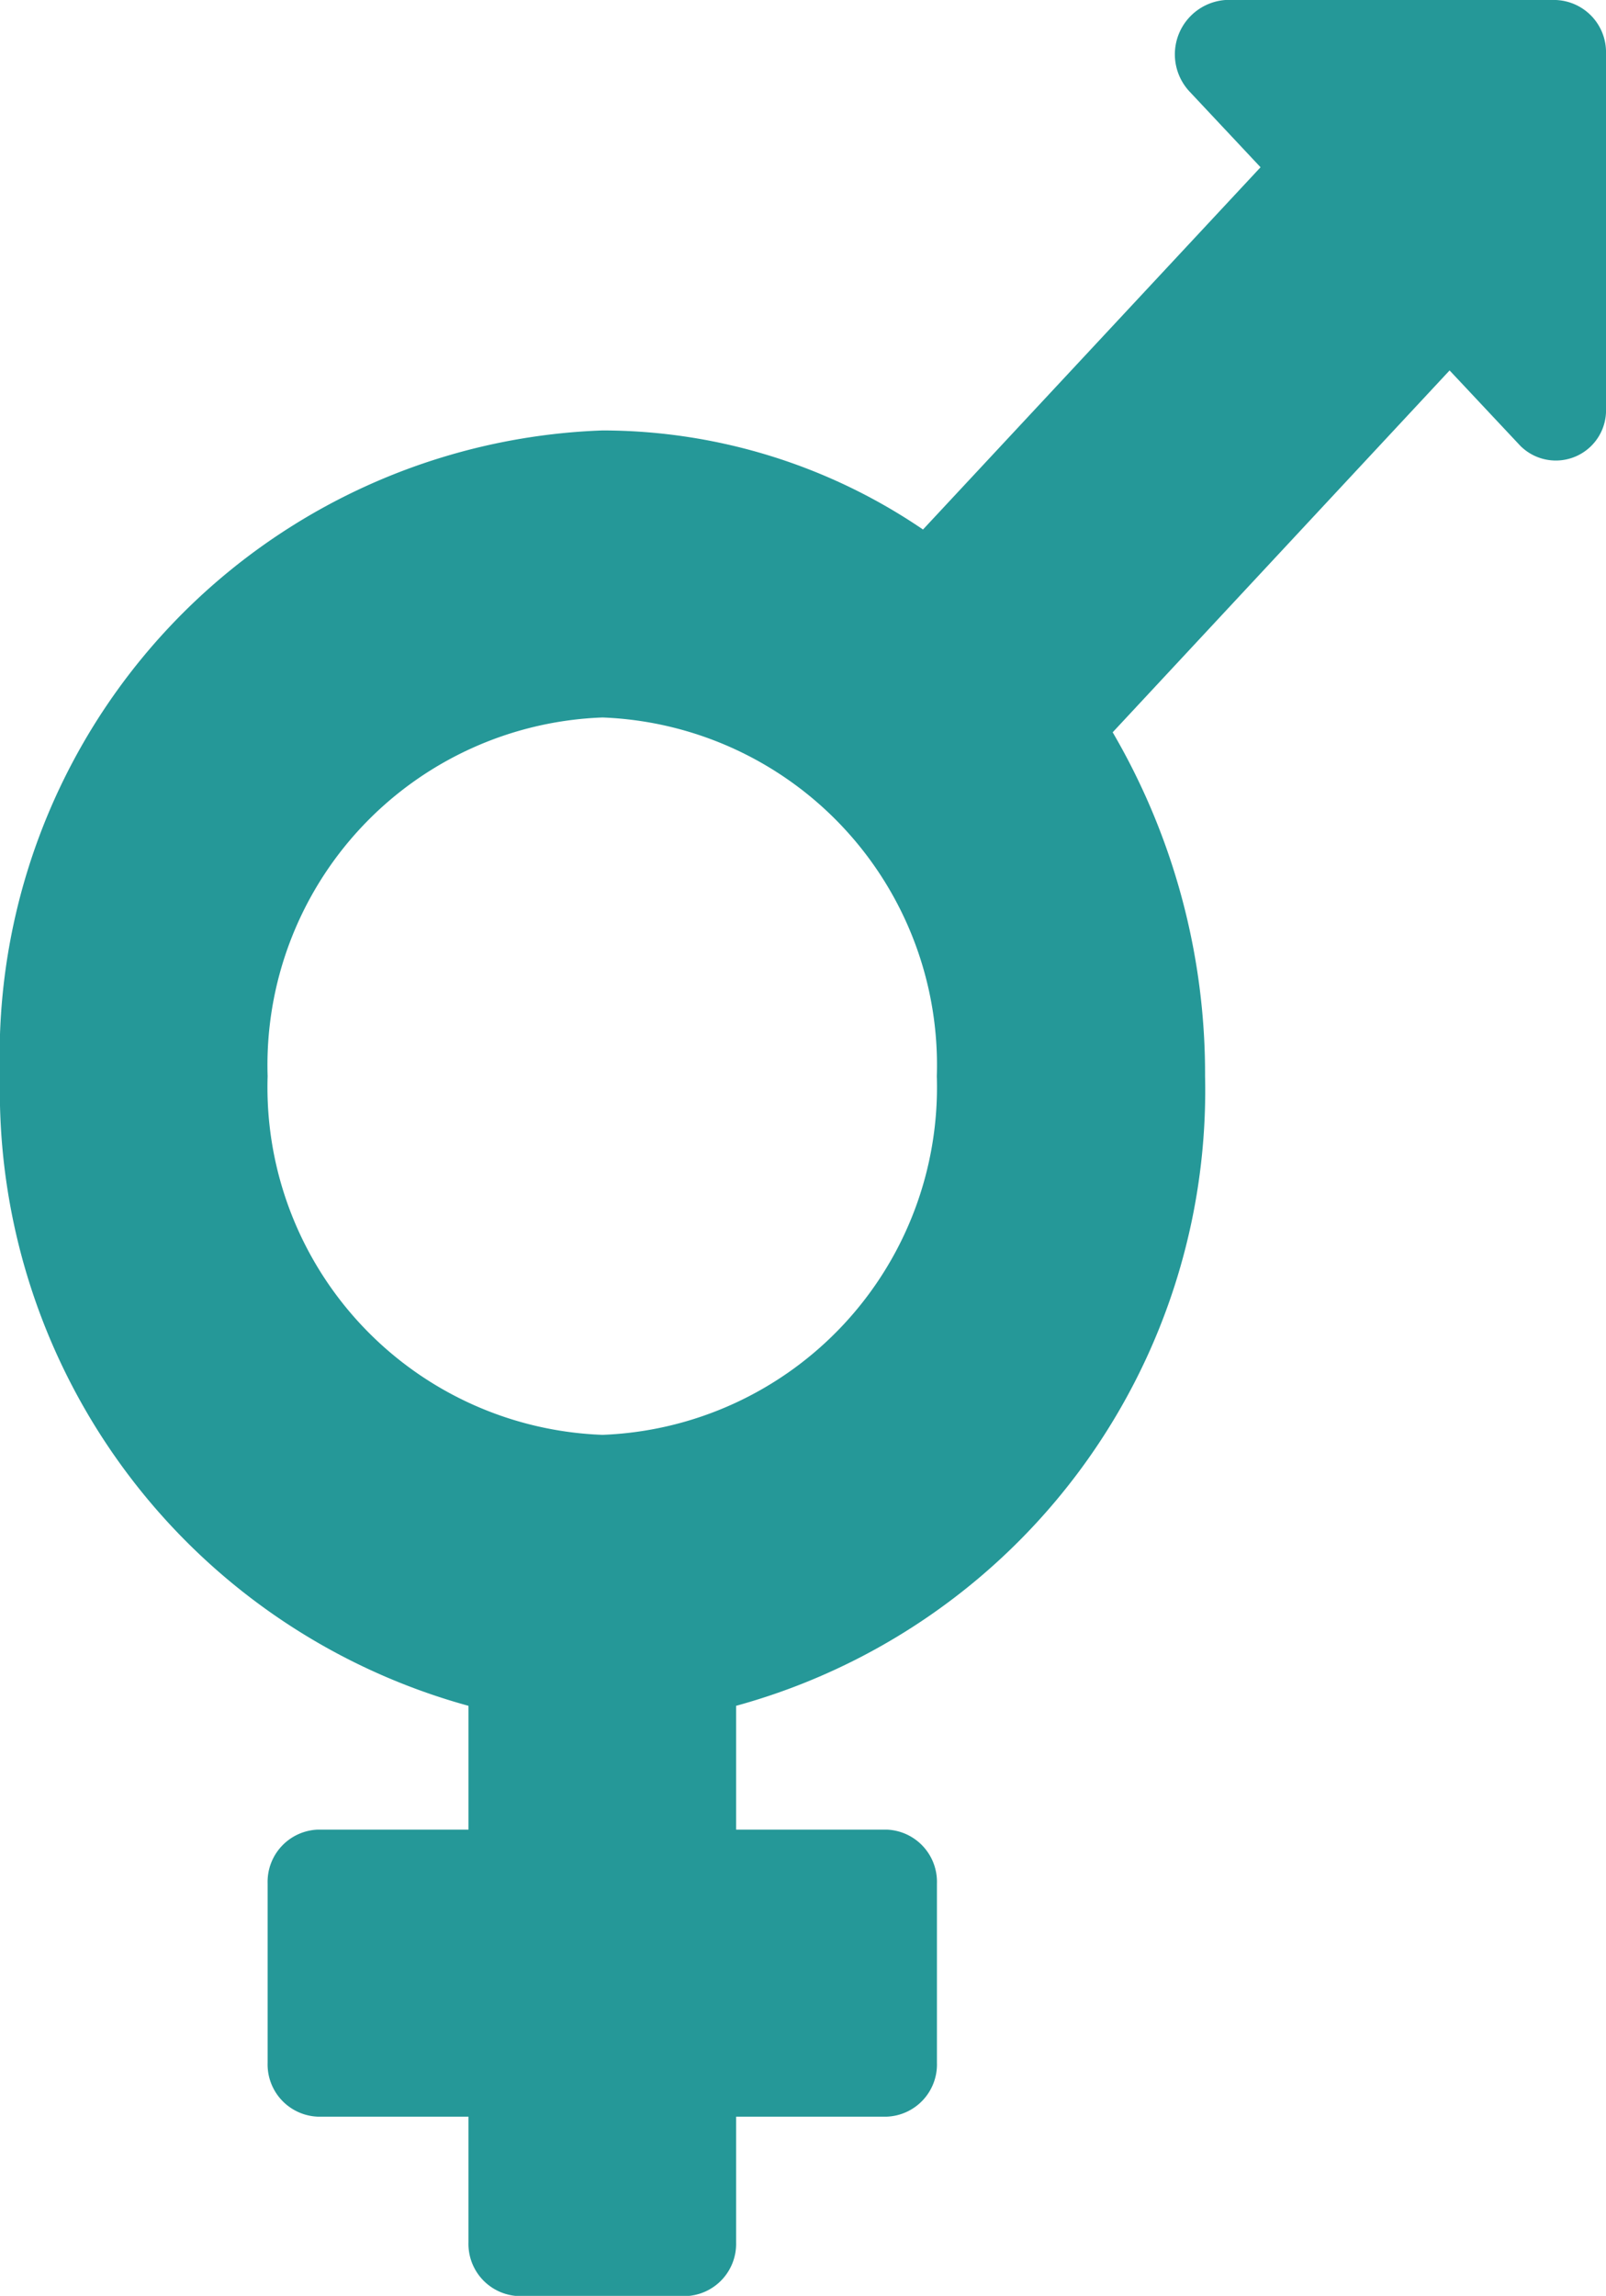 <svg xmlns="http://www.w3.org/2000/svg" width="12.794" height="18.284" viewBox="0 0 12.794 18.284">
  <path id="Icon_awesome-transgender" data-name="Icon awesome-transgender" d="M12.394,0H9.762a.434.434,0,0,0-.283.732l.563.6L7.353,4.217A4.543,4.543,0,0,0,4.8,3.428,4.98,4.98,0,0,0,0,8.571a5.079,5.079,0,0,0,3.732,5.014v.986h-1.2a.416.416,0,0,0-.4.429v1.428a.416.416,0,0,0,.4.429h1.2v1a.416.416,0,0,0,.4.429H5.464a.416.416,0,0,0,.4-.429v-1h1.2a.416.416,0,0,0,.4-.429V15a.416.416,0,0,0-.4-.429h-1.2v-.986A5.082,5.082,0,0,0,9.6,8.571a5.391,5.391,0,0,0-.736-2.739L11.548,2.95l.563.6a.4.4,0,0,0,.683-.3V.429a.416.416,0,0,0-.4-.429ZM4.8,11.427A2.77,2.77,0,0,1,2.132,8.571,2.77,2.77,0,0,1,4.8,5.714,2.77,2.77,0,0,1,7.463,8.571,2.77,2.77,0,0,1,4.8,11.427Z" fill="#259898"/>
</svg>
